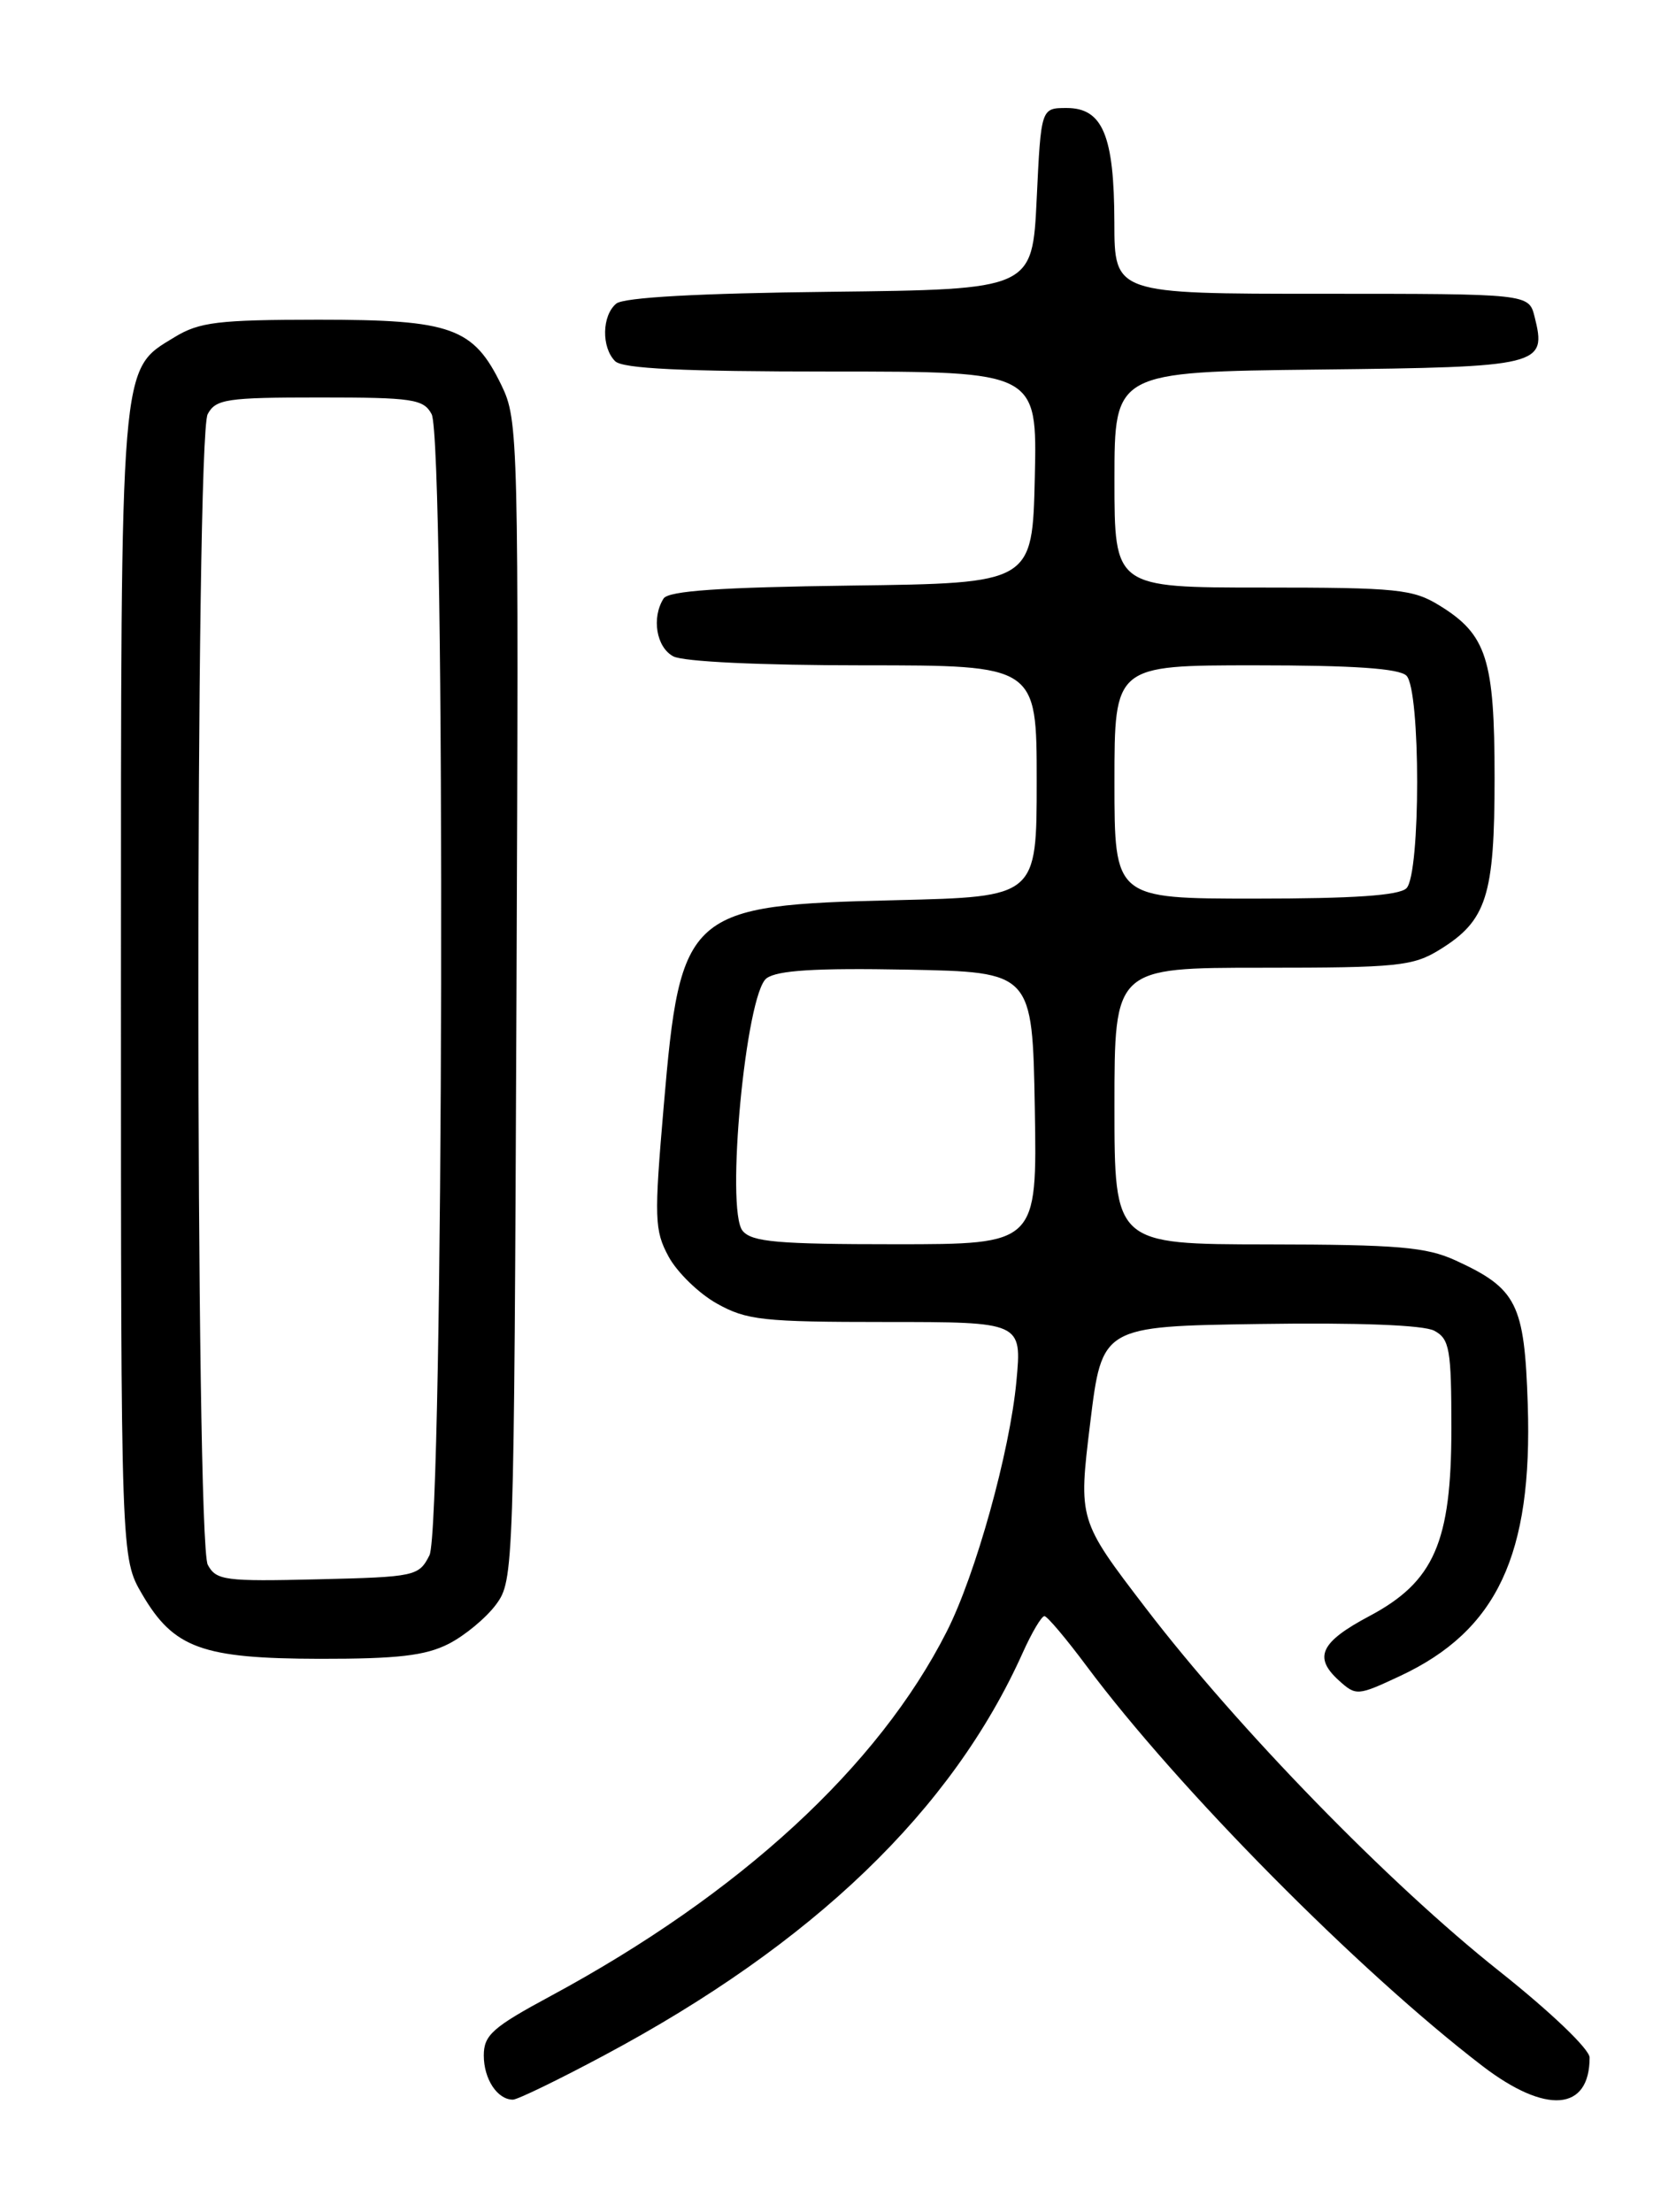 <?xml version="1.0" encoding="UTF-8" standalone="no"?>
<!DOCTYPE svg PUBLIC "-//W3C//DTD SVG 1.1//EN" "http://www.w3.org/Graphics/SVG/1.1/DTD/svg11.dtd" >
<svg xmlns="http://www.w3.org/2000/svg" xmlns:xlink="http://www.w3.org/1999/xlink" version="1.1" viewBox="0 0 194 256">
 <g >
 <path fill="currentColor"
d=" M 69.92 237.88 C 94.16 224.94 110.22 209.49 118.40 191.24 C 119.45 188.91 120.57 187.02 120.90 187.04 C 121.23 187.06 123.43 189.67 125.79 192.84 C 136.34 206.99 157.26 228.12 171.59 239.10 C 178.95 244.74 184.00 244.34 184.00 238.13 C 184.00 237.16 179.48 232.84 173.52 228.11 C 160.81 218.03 143.28 200.03 132.66 186.16 C 124.82 175.92 124.82 175.92 126.19 164.71 C 127.56 153.50 127.56 153.50 145.80 153.23 C 157.25 153.06 164.78 153.35 166.02 154.01 C 167.79 154.96 168.00 156.13 168.00 165.32 C 168.00 178.49 166.00 183.06 158.50 187.04 C 152.85 190.04 152.01 191.80 154.97 194.48 C 156.97 196.29 157.14 196.27 162.08 193.96 C 173.29 188.71 177.41 179.94 176.84 162.54 C 176.46 150.86 175.59 149.14 168.50 145.88 C 165.10 144.32 161.82 144.04 146.75 144.02 C 129.00 144.00 129.00 144.00 129.00 128.00 C 129.00 112.00 129.00 112.00 146.13 112.00 C 161.78 112.00 163.56 111.82 166.66 109.90 C 172.09 106.55 173.00 103.69 173.00 90.00 C 173.00 76.31 172.09 73.45 166.66 70.10 C 163.56 68.18 161.78 68.00 146.13 68.00 C 129.00 68.00 129.00 68.00 129.00 55.52 C 129.00 43.04 129.00 43.04 152.64 42.77 C 178.48 42.48 179.05 42.33 177.63 36.65 C 176.96 34.00 176.96 34.00 152.98 34.00 C 129.00 34.00 129.00 34.00 128.99 25.75 C 128.97 15.70 127.64 12.50 123.47 12.50 C 120.50 12.50 120.50 12.50 120.00 23.00 C 119.50 33.50 119.50 33.50 96.08 33.77 C 80.85 33.94 72.19 34.42 71.33 35.14 C 69.67 36.52 69.60 40.20 71.20 41.80 C 72.07 42.67 79.03 43.00 96.23 43.00 C 120.06 43.00 120.06 43.00 119.78 55.25 C 119.50 67.50 119.50 67.50 98.55 67.77 C 83.31 67.97 77.38 68.38 76.81 69.27 C 75.40 71.50 75.97 74.91 77.93 75.96 C 79.08 76.58 88.01 77.00 99.93 77.00 C 120.00 77.00 120.00 77.00 120.00 90.40 C 120.00 103.79 120.00 103.79 103.75 104.18 C 79.52 104.75 78.76 105.42 76.83 127.98 C 75.71 141.01 75.75 142.39 77.39 145.43 C 78.37 147.24 80.88 149.69 82.97 150.86 C 86.41 152.79 88.29 153.00 102.53 153.00 C 118.29 153.00 118.29 153.00 117.65 159.87 C 116.89 168.01 112.94 182.22 109.59 188.82 C 101.67 204.45 85.65 219.19 63.75 231.00 C 57.01 234.63 56.00 235.53 56.00 237.89 C 56.00 240.62 57.57 243.00 59.37 243.00 C 59.90 243.00 64.65 240.70 69.92 237.88 Z  M 51.93 190.25 C 53.81 189.29 56.29 187.23 57.43 185.68 C 59.47 182.90 59.50 181.83 59.78 115.80 C 60.05 50.42 60.00 48.64 58.05 44.60 C 54.80 37.90 52.30 37.00 36.85 37.00 C 25.22 37.01 23.07 37.27 20.19 39.03 C 13.86 42.89 14.00 41.16 14.00 114.13 C 14.00 180.32 14.00 180.32 16.46 184.52 C 20.11 190.76 23.40 191.95 37.00 191.98 C 46.01 191.99 49.24 191.62 51.93 190.25 Z  M 85.96 142.45 C 83.96 140.04 86.33 114.99 88.73 113.22 C 89.98 112.30 94.40 112.02 104.98 112.22 C 119.50 112.50 119.50 112.50 119.78 128.25 C 120.05 144.00 120.05 144.00 103.65 144.00 C 90.03 144.00 87.03 143.74 85.96 142.45 Z  M 129.00 90.50 C 129.00 77.00 129.00 77.00 145.30 77.00 C 156.64 77.00 161.96 77.36 162.80 78.20 C 164.45 79.85 164.45 101.15 162.80 102.80 C 161.96 103.64 156.64 104.00 145.30 104.00 C 129.00 104.00 129.00 104.00 129.00 90.50 Z  M 24.05 181.10 C 22.61 178.39 22.59 50.64 24.04 47.93 C 24.97 46.19 26.23 46.00 37.00 46.00 C 47.77 46.00 49.03 46.19 49.96 47.93 C 51.59 50.97 51.35 176.75 49.71 180.00 C 48.48 182.42 48.09 182.51 36.77 182.78 C 26.04 183.04 25.02 182.91 24.05 181.10 Z "/>
</g>
</svg>